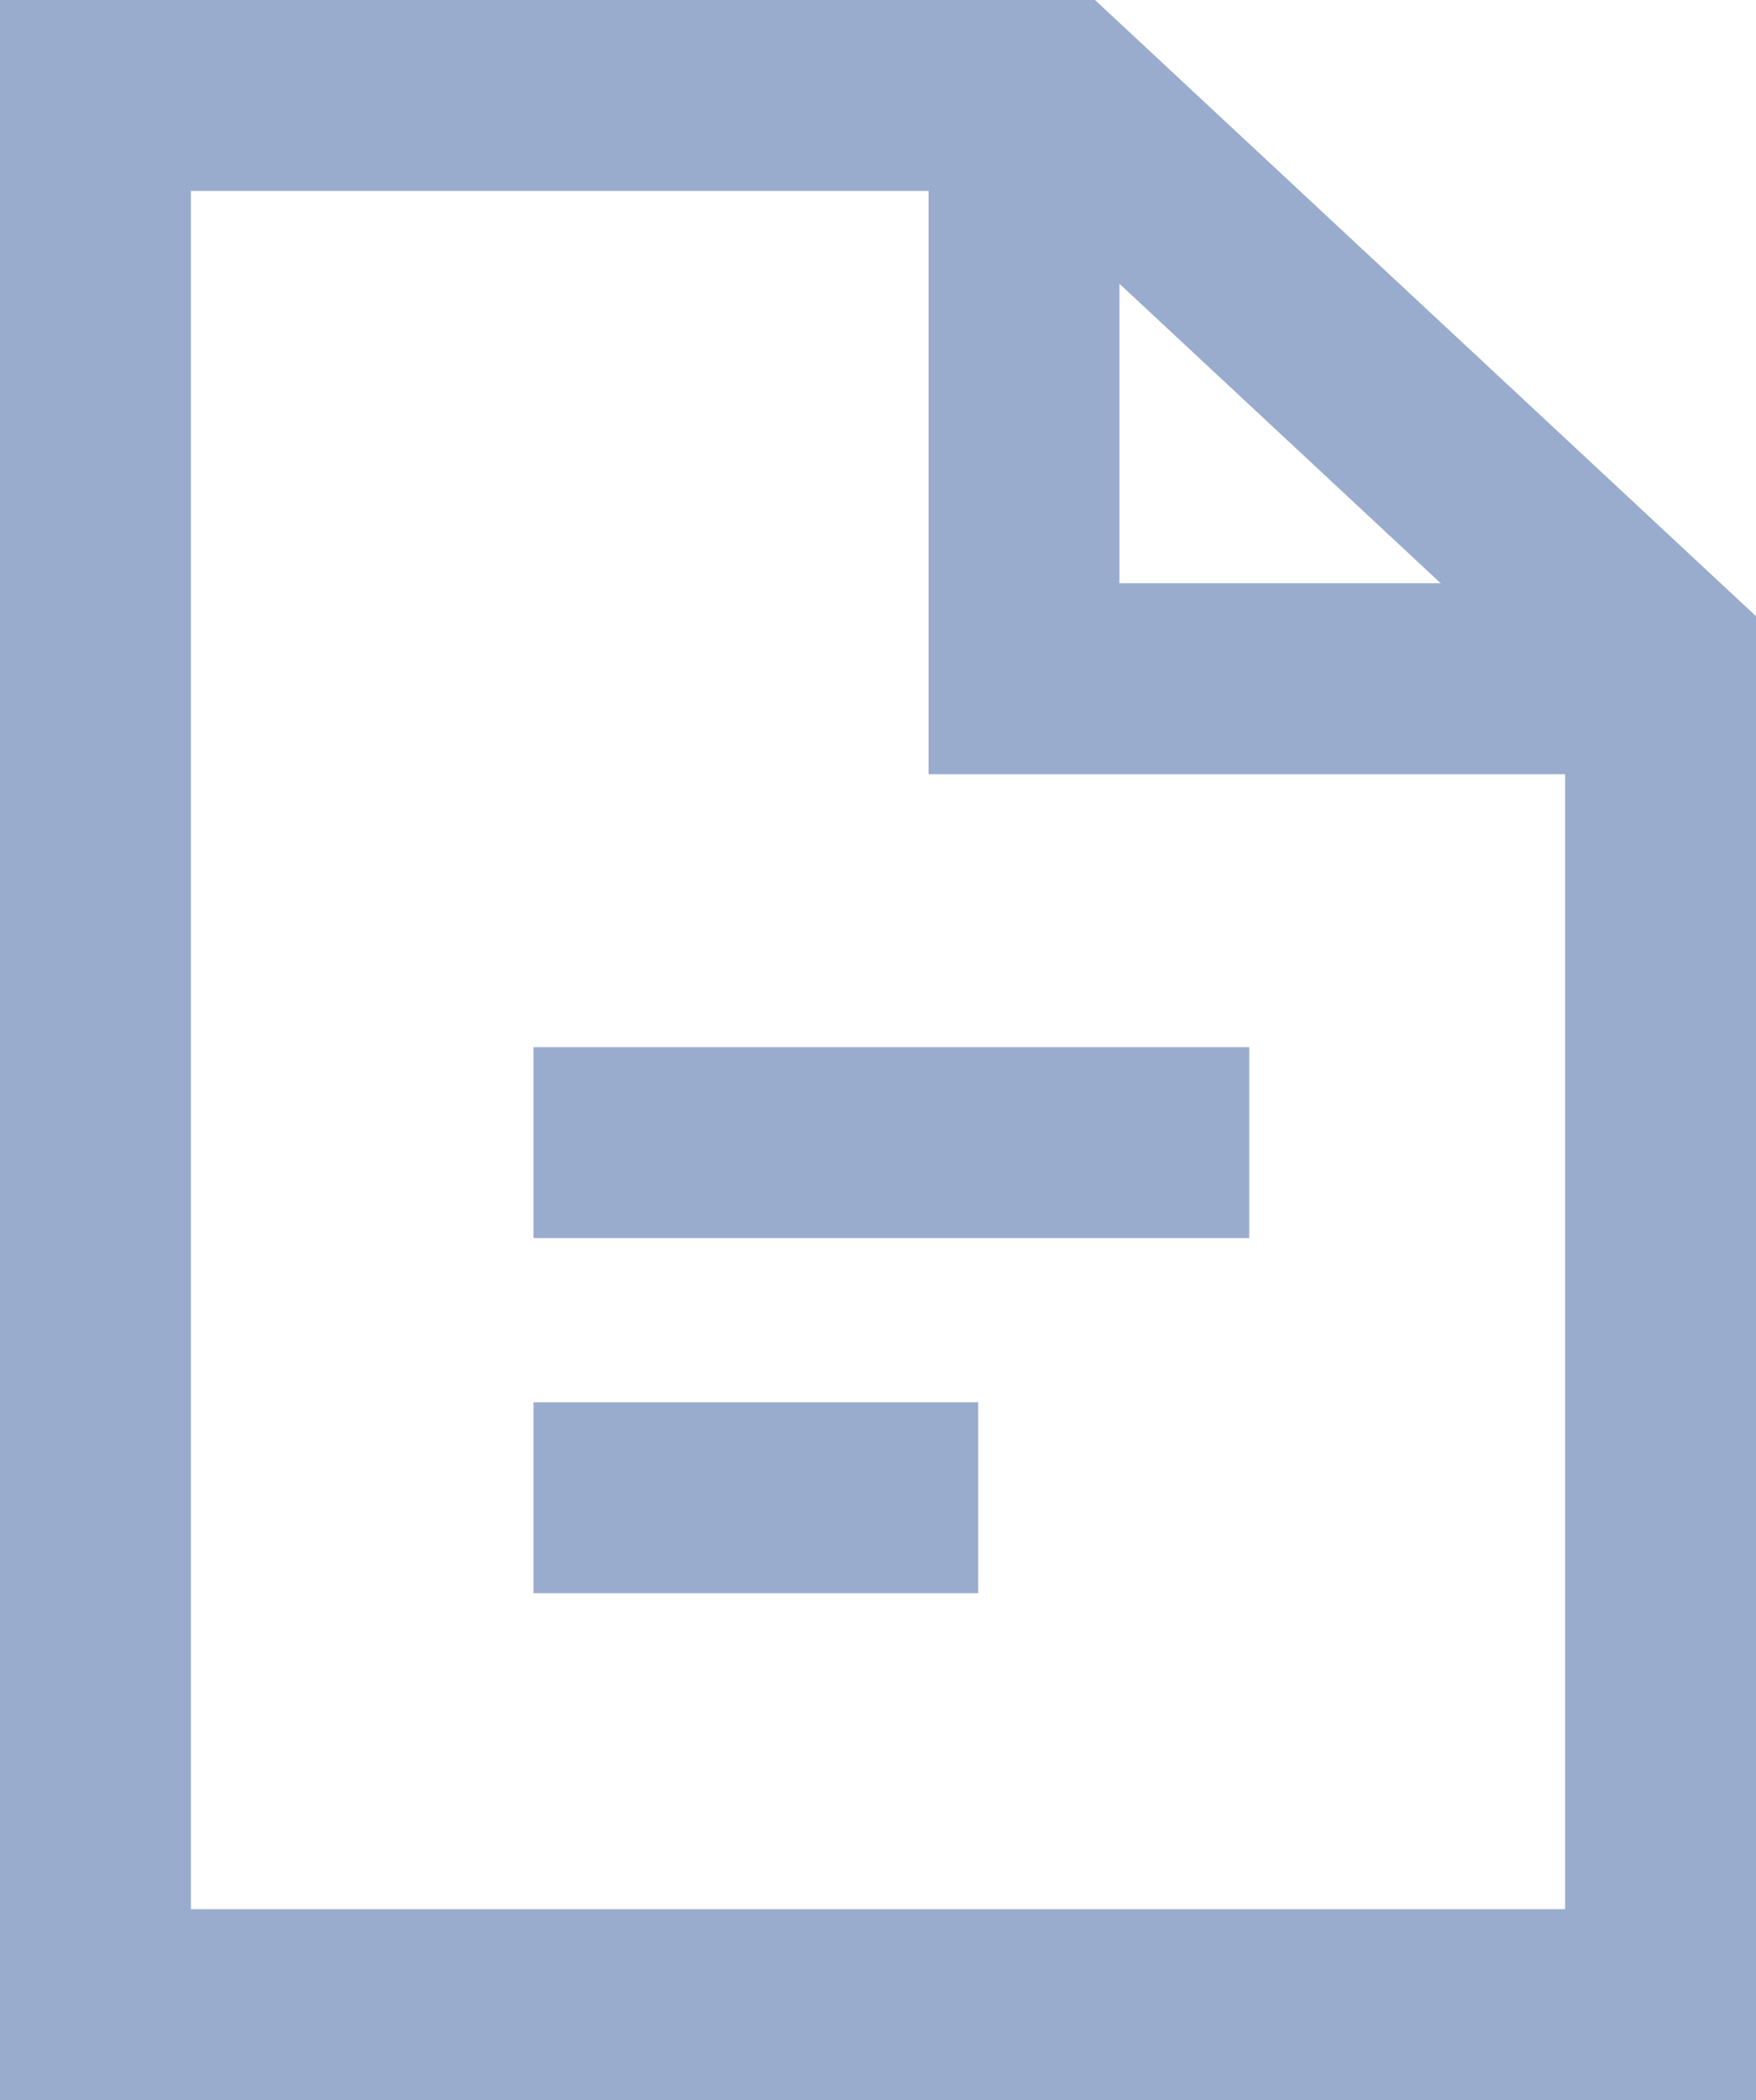 <svg xmlns="http://www.w3.org/2000/svg" viewBox="0 0 18.4 22"><defs><style>.cls-1{fill:none;stroke:#99accd;stroke-miterlimit:10;stroke-width:2px;}</style></defs><title>document</title><g id="Layer_2" data-name="Layer 2"><g id="Layer_1-2" data-name="Layer 1"><polygon class="cls-1" points="17.4 21 1 21 1 1 11.08 1 17.4 6.89 17.4 21"/><polyline class="cls-1" points="16.72 7.11 10.73 7.11 10.73 1.7"/><line class="cls-1" x1="5.59" y1="11.97" x2="13.09" y2="11.97"/><line class="cls-1" x1="5.59" y1="15.69" x2="10.25" y2="15.69"/></g></g></svg>